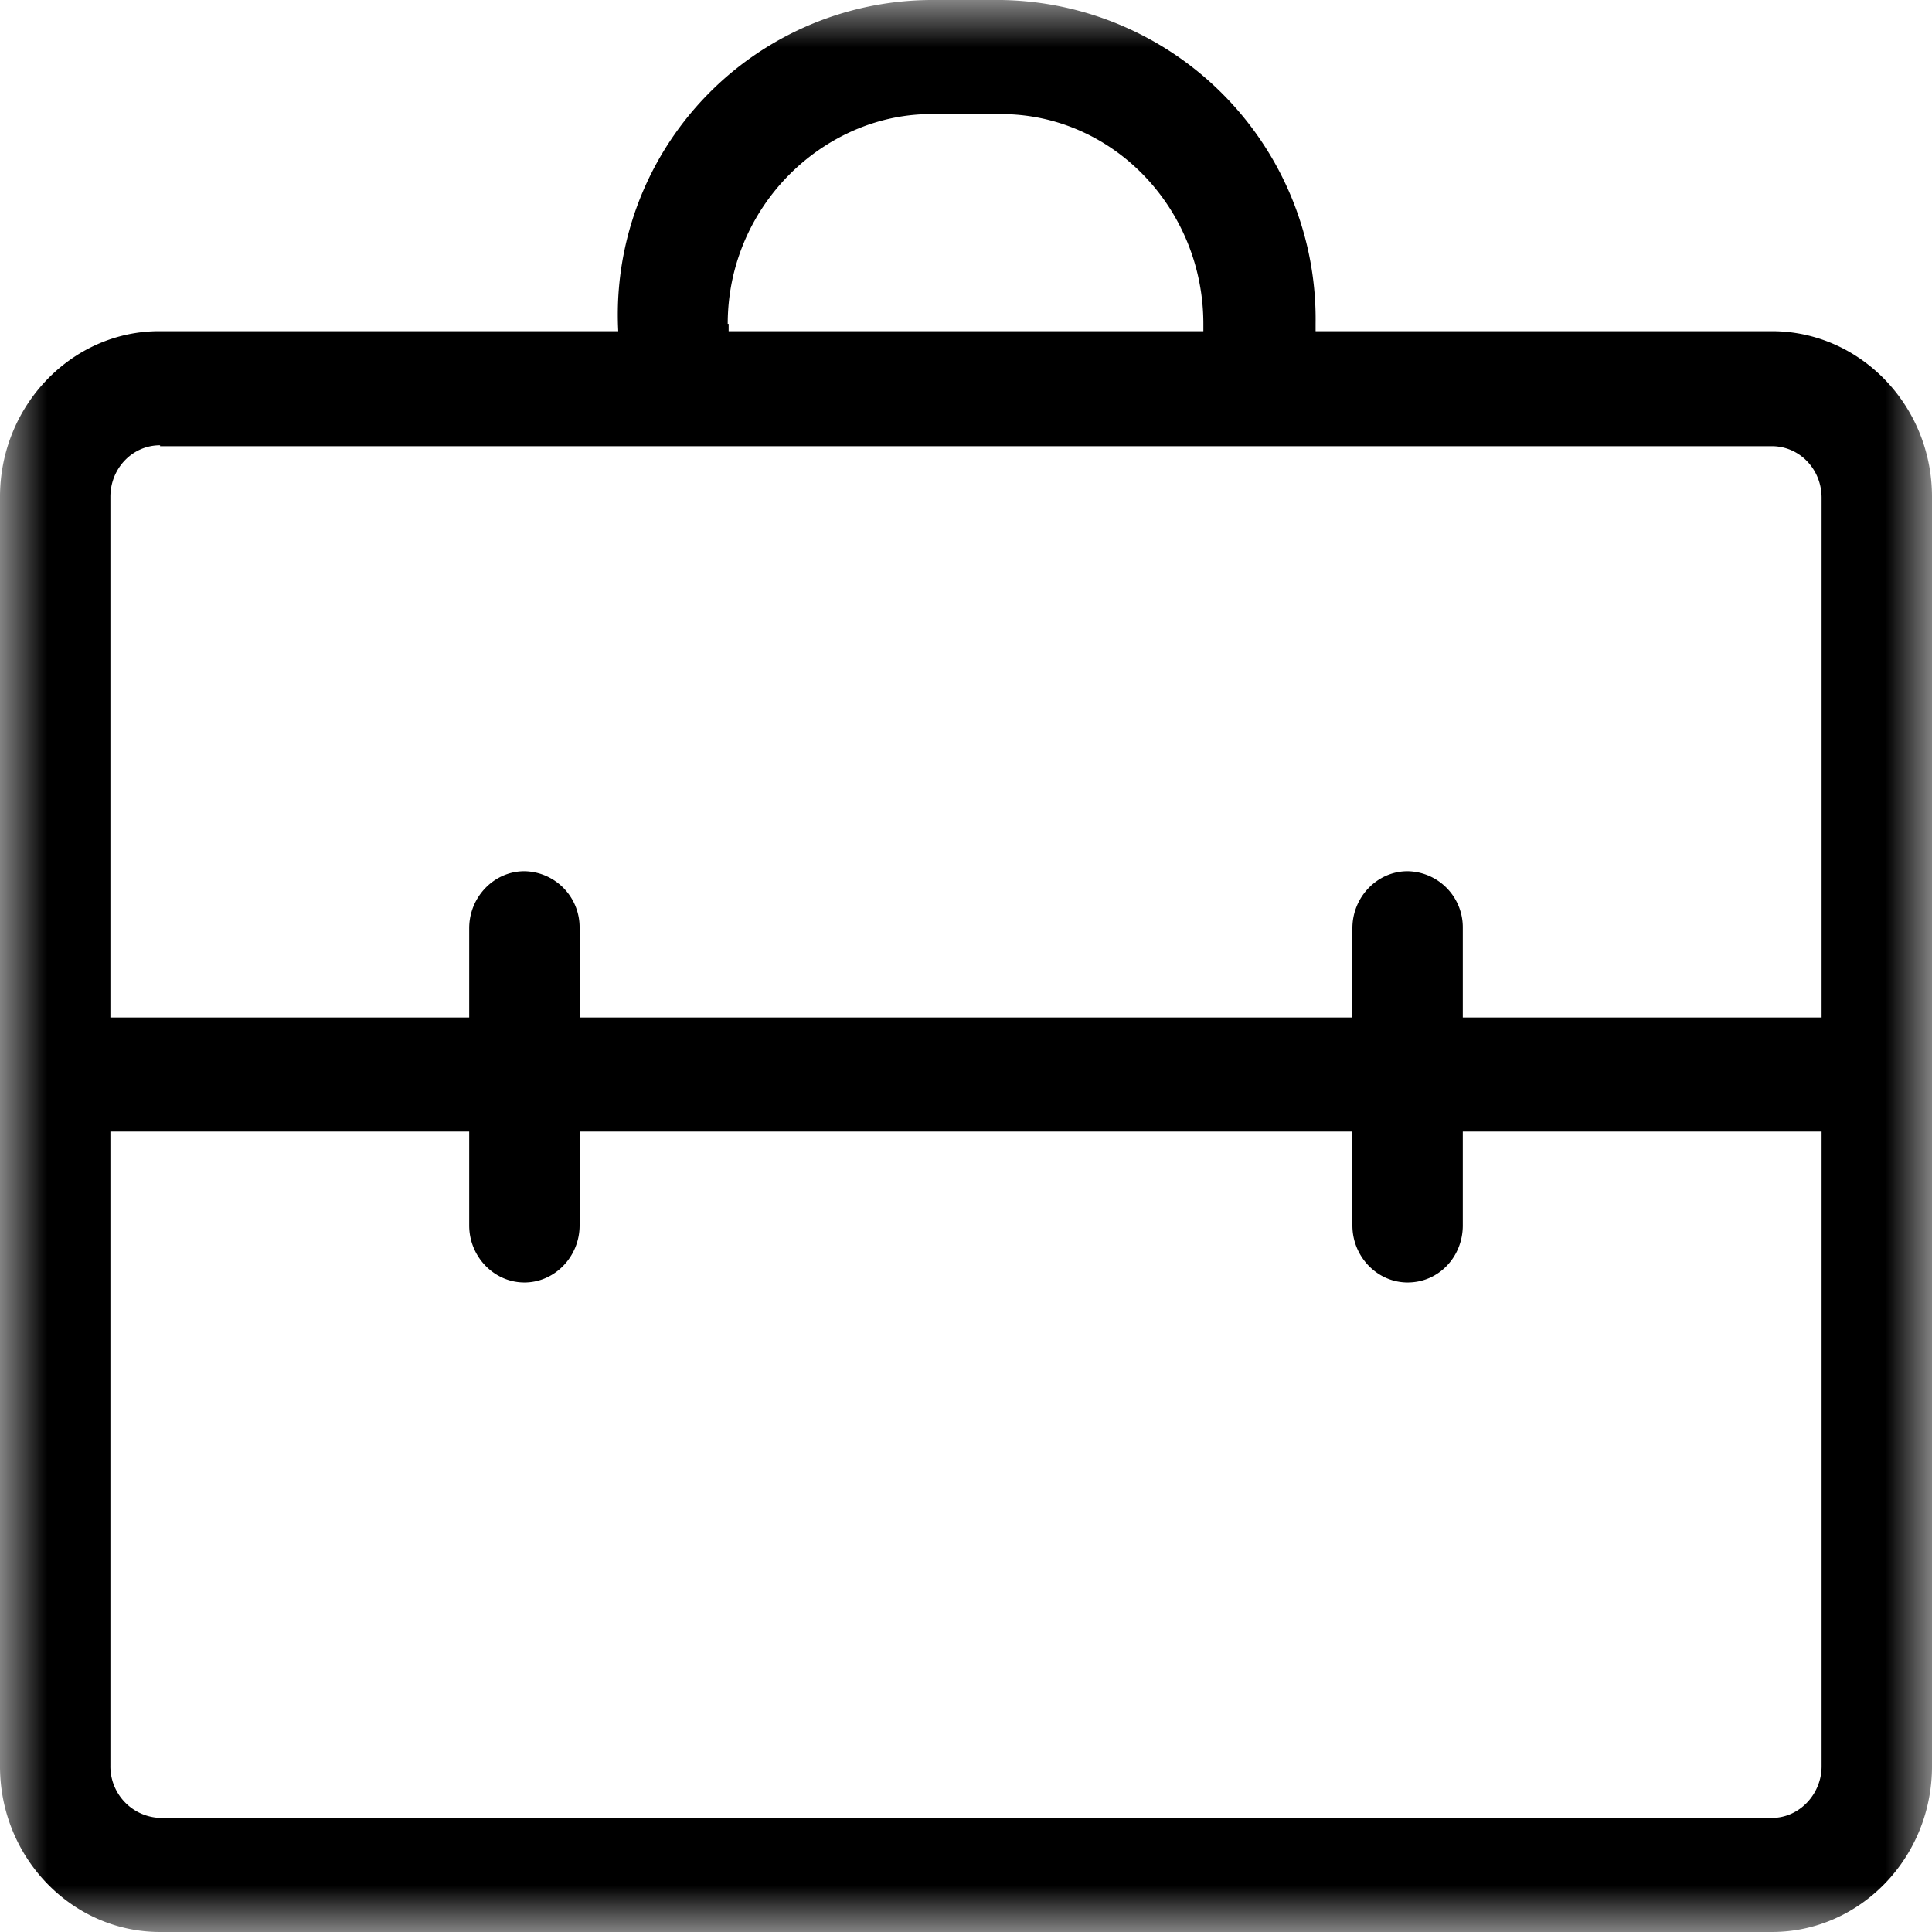 <svg width="21" height="21" fill="none" xmlns="http://www.w3.org/2000/svg"><g clip-path="url(#clip0_12_128)"><mask id="a" style="mask-type:luminance" maskUnits="userSpaceOnUse" x="0" y="0" width="21" height="21"><path d="M21 0H0v21h21V0z" fill="#fff"/></mask><g mask="url(#a)"><path d="M19.26 19.76H1.74a.56.56 0 0 1-.54-.57V12.3h3.9v1.02c0 .34.27.62.6.62.33 0 .6-.28.6-.62V12.3h8.4v1.02c0 .34.27.62.6.62.34 0 .6-.28.6-.62V12.3h3.9v6.9c0 .3-.24.56-.54.56zM1.74 4.85h17.52c.3 0 .54.25.54.56v5.65h-3.9v-.97a.61.61 0 0 0-.6-.62c-.33 0-.6.28-.6.62v.97H6.3v-.97a.61.61 0 0 0-.6-.62c-.33 0-.6.28-.6.62v.97H1.2V5.4c0-.31.24-.56.54-.56zm6.17-1.33c0-.82.43-1.53 1.05-1.93.34-.22.74-.35 1.16-.35h.76c1.22 0 2.2 1.03 2.2 2.28v.08H7.92v-.08zm11.35.08H14.3v-.08A3.47 3.47 0 0 0 10.89 0h-.77a3.42 3.42 0 0 0-3.4 3.6H1.73C.78 3.6 0 4.41 0 5.4v13.8c0 .99.78 1.8 1.74 1.8h17.52c.96 0 1.74-.81 1.74-1.8V5.4c0-.99-.78-1.8-1.74-1.8z" fill="#000"/></g></g><defs><clipPath id="clip0_12_128"><path fill="#fff" d="M0 0h21v21H0z"/></clipPath></defs></svg>